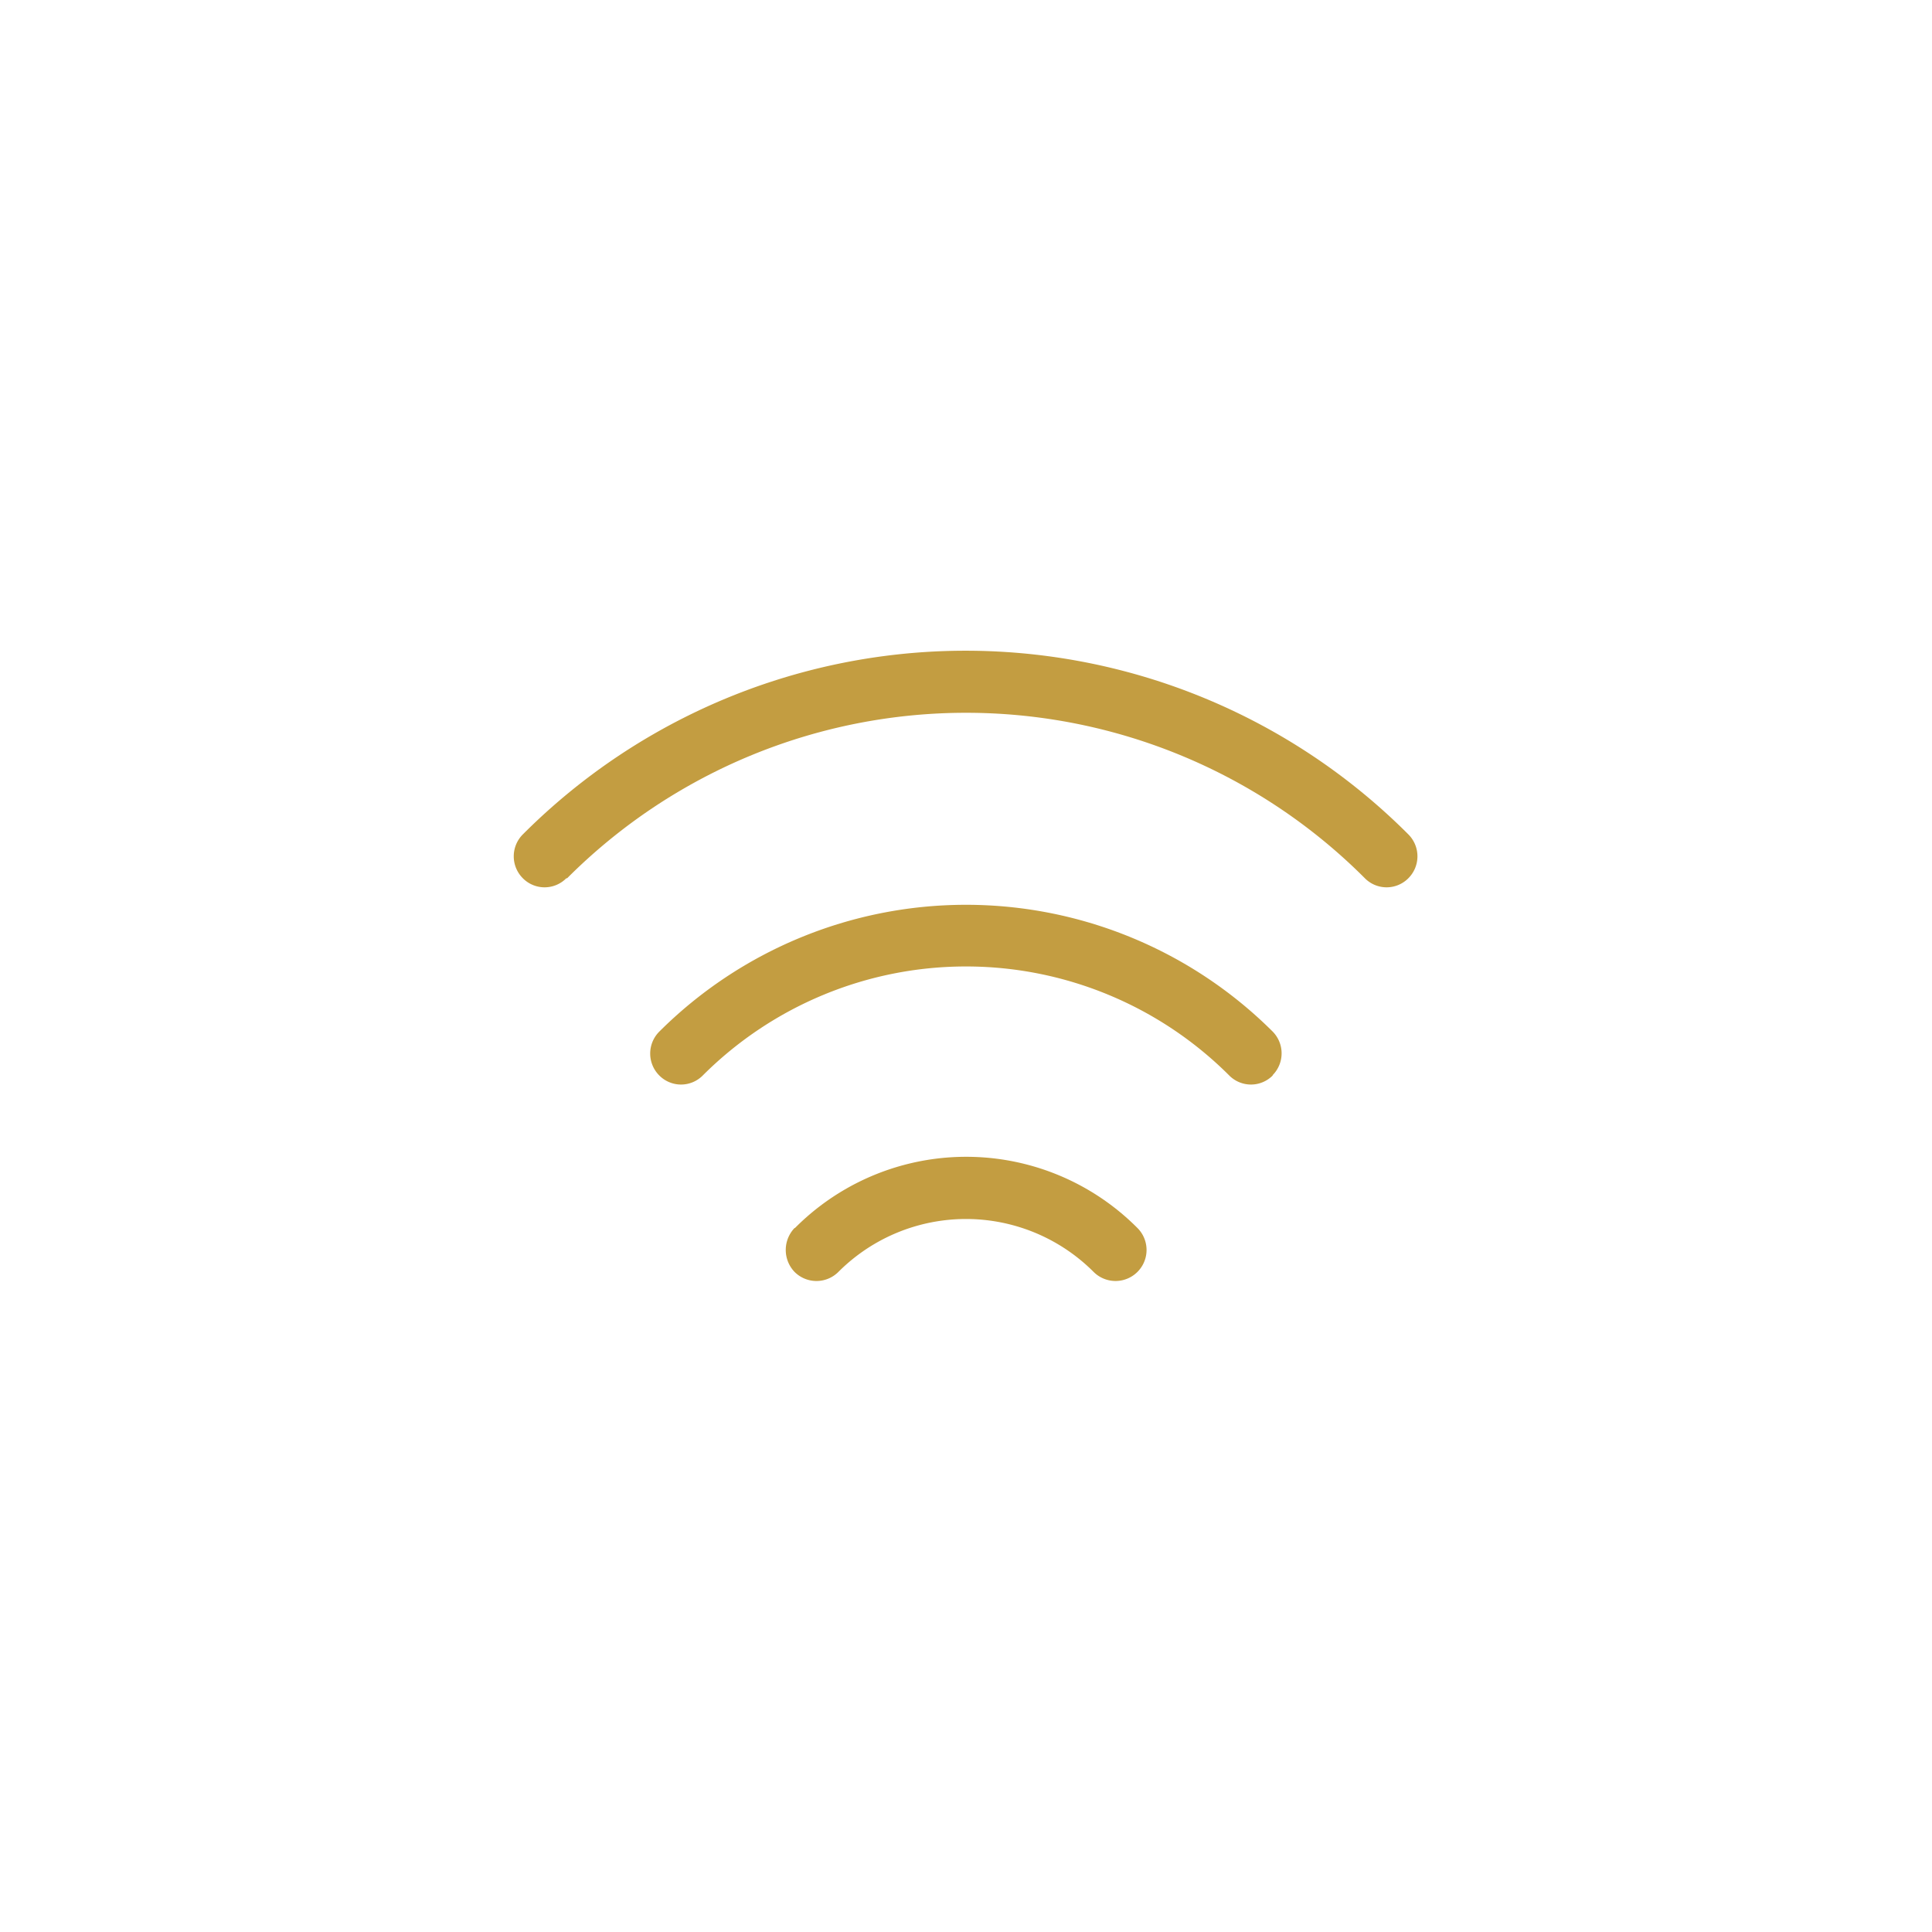 <?xml version="1.0" encoding="UTF-8"?>
<svg xmlns="http://www.w3.org/2000/svg" id="arrow-down" viewBox="0 0 48 48">
  <defs>
    <style>.cls-1{fill:#c39d41;}</style>
  </defs>
  <g id="Raggruppa_447" data-name="Raggruppa 447">
    <g id="noun_Wireless_1844259" data-name="noun Wireless 1844259">
      <g id="Raggruppa_331" data-name="Raggruppa 331">
        <path id="Tracciato_906" data-name="Tracciato 906" class="cls-1" d="M14.09,21.82a14,14,0,0,1,19.82,0,.76.76,0,0,0,1.08,0,.77.77,0,0,0,0-1.09,15.54,15.54,0,0,0-22,0h0a.77.77,0,0,0,0,1.09.76.76,0,0,0,1.08,0Z"></path>
        <path id="Tracciato_907" data-name="Tracciato 907" class="cls-1" d="M19.74,30.51a.79.79,0,0,0,0,1.09.77.77,0,0,0,1.09,0,4.48,4.48,0,0,1,6.34,0,.77.77,0,0,0,1.09-1.09h0a6,6,0,0,0-8.51,0Z"></path>
        <path id="Tracciato_908" data-name="Tracciato 908" class="cls-1" d="M31.62,26.71a.77.77,0,0,0,0-1.08h0a10.79,10.79,0,0,0-15.24,0,.77.77,0,0,0,0,1.09.76.76,0,0,0,1.08,0h0a9.25,9.25,0,0,1,13.08,0,.76.76,0,0,0,1.08,0Z"></path>
      </g>
    </g>
  </g>
</svg>
